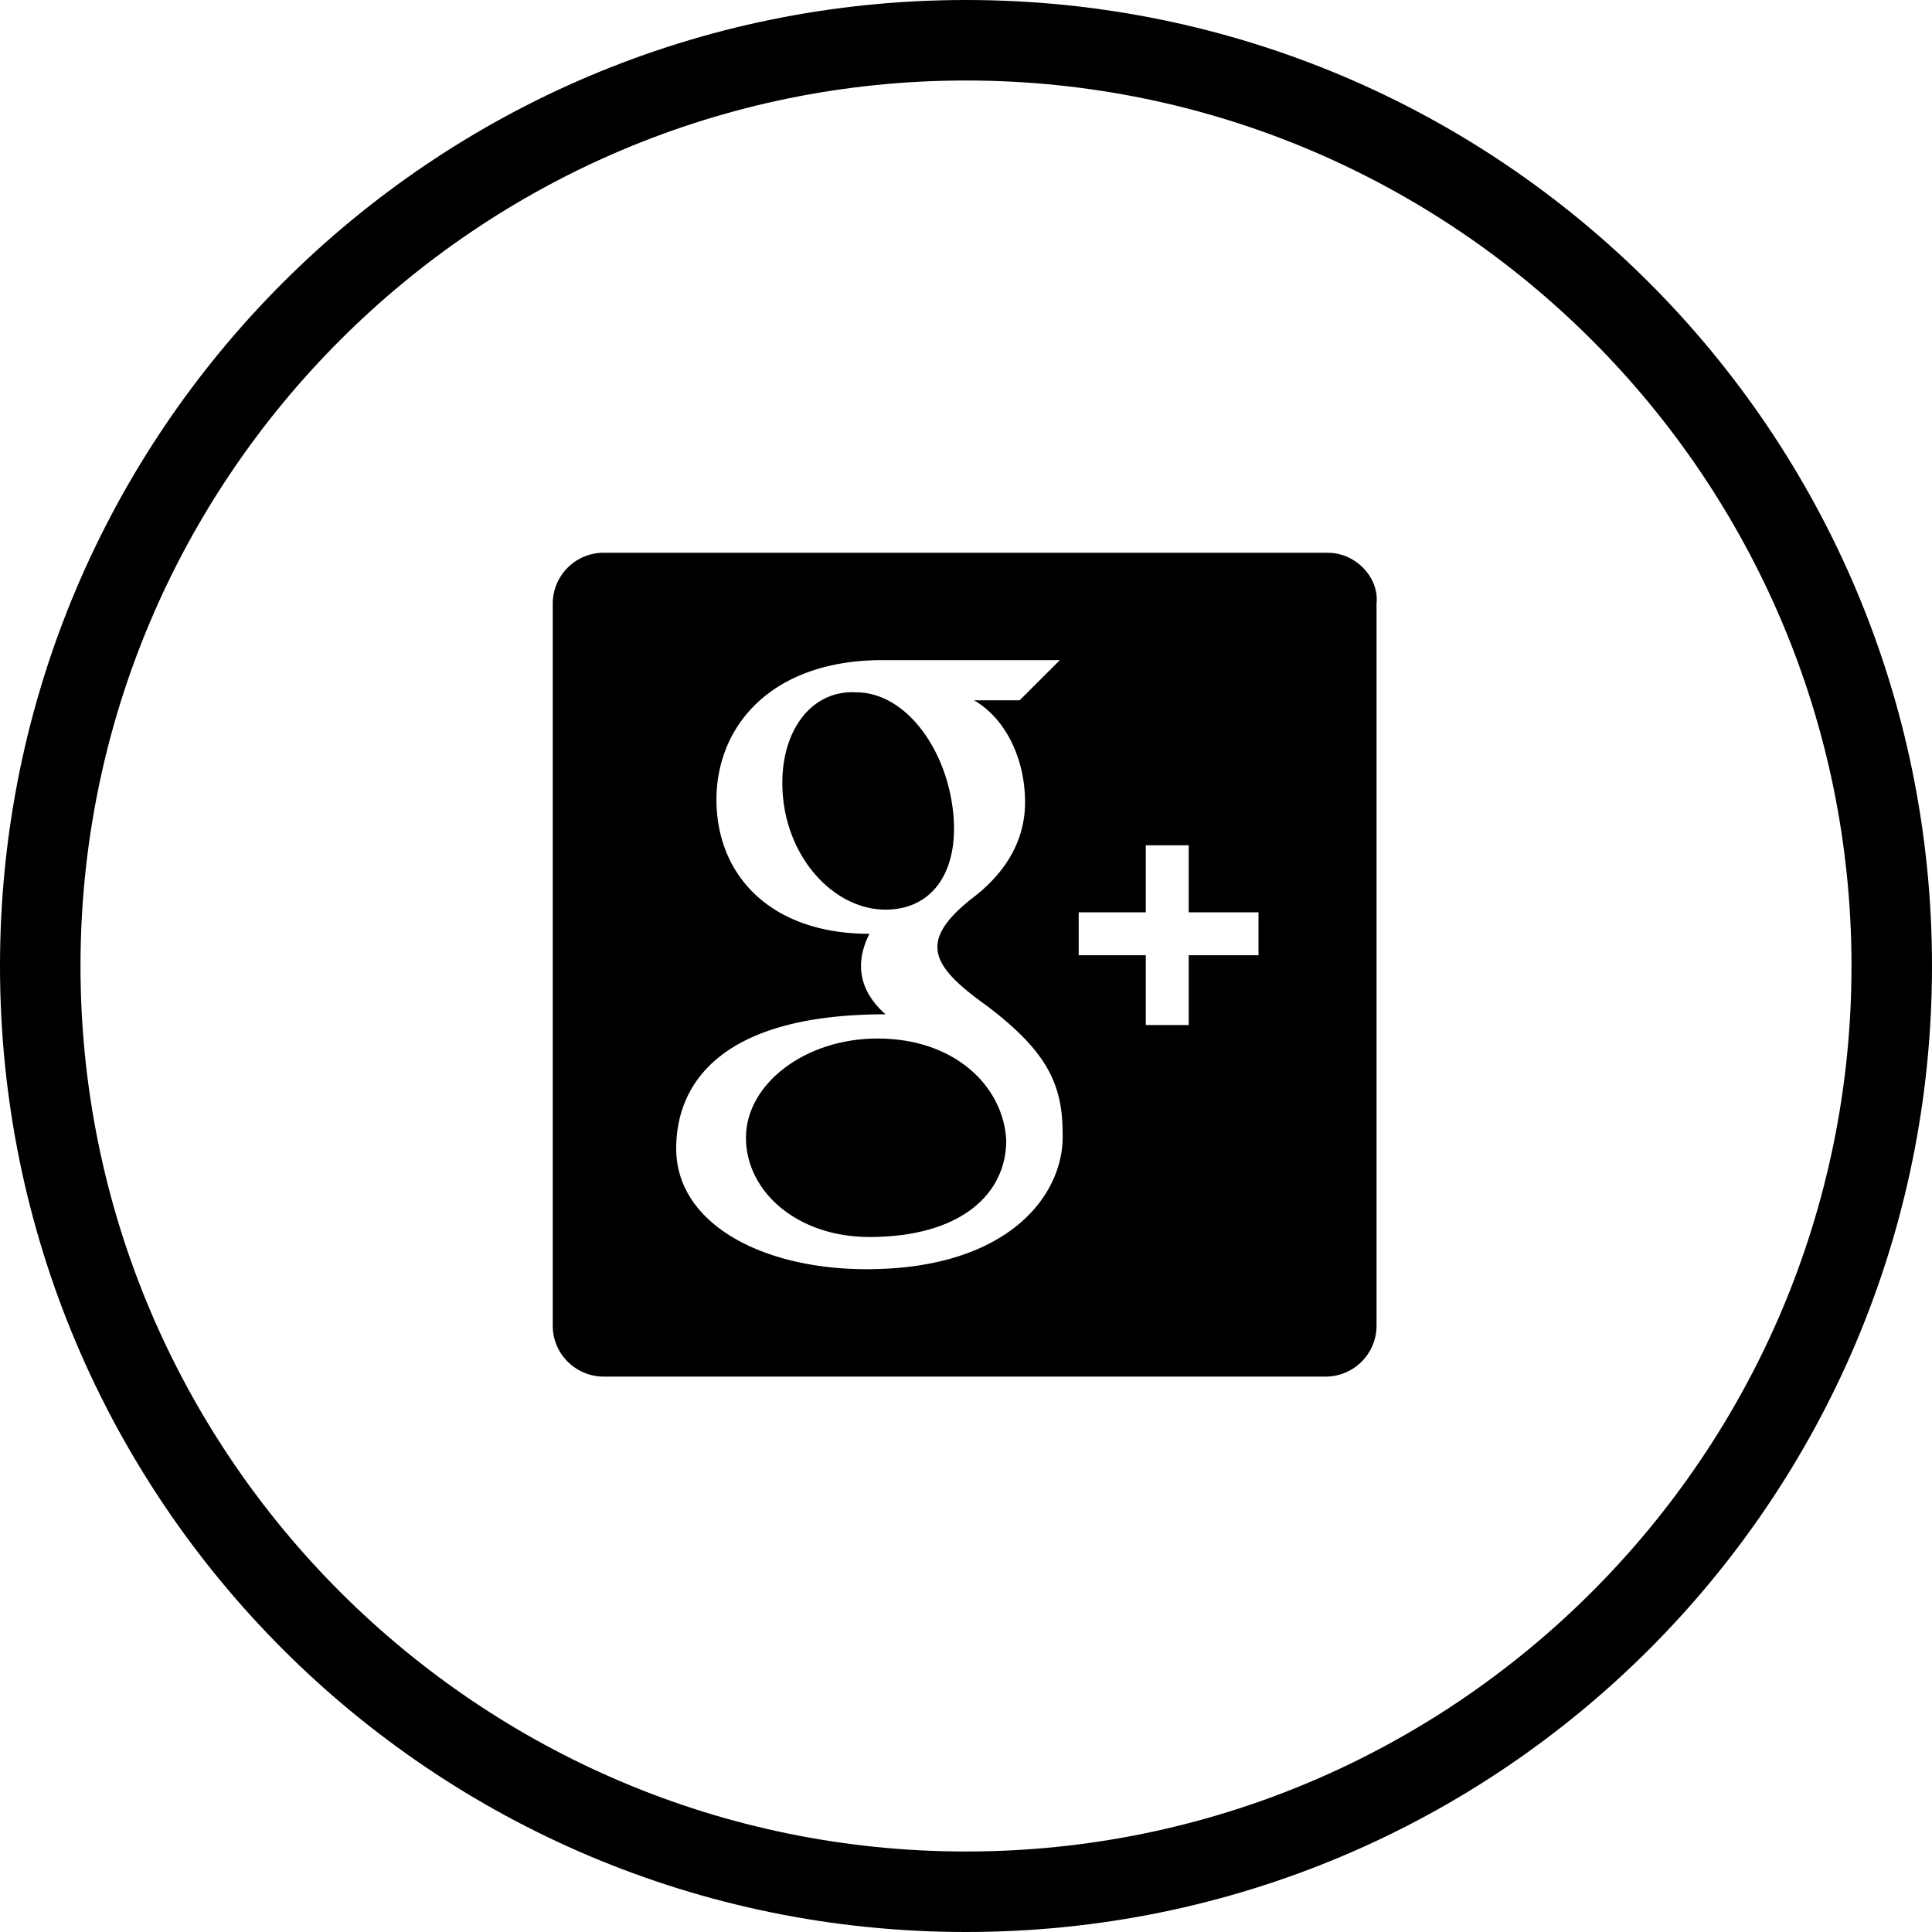 <svg width="30" height="30" viewBox="0 0 30 30" xmlns="http://www.w3.org/2000/svg"><title>Google</title><g fill="currentColor" fill-rule="evenodd"><path d="M15 1.25c7.583 0 13.75 6.166 13.75 13.75S22.583 28.75 15 28.75 1.25 22.584 1.25 15 7.417 1.25 15 1.25zM15 0C6.708 0 0 6.709 0 15s6.708 15 15 15 15-6.709 15-15S23.292 0 15 0z"/><path d="M13.625 16.126c-1.125 0-2.042.707-2.042 1.54 0 .834.792 1.542 1.917 1.542 1.417 0 2.125-.666 2.125-1.5-.042-.834-.792-1.582-2-1.582zm1.167-3.584c-.125-.959-.75-1.792-1.5-1.792-.75-.042-1.25.708-1.125 1.708.125.958.833 1.667 1.583 1.667s1.167-.625 1.042-1.583z"/><path d="M20.625 8.583H9.375a.791.791 0 0 0-.792.791v11.21c0 .457.375.792.792.792h11.208a.792.792 0 0 0 .792-.793V9.374c.042-.415-.333-.79-.75-.79zm-7.167 11.125c-1.625 0-2.958-.708-2.958-1.875 0-.916.583-2.083 3.25-2.083-.375-.333-.5-.75-.25-1.25-1.542 0-2.375-.916-2.375-2.083 0-1.126.833-2.167 2.583-2.167h2.75l-.625.624h-.708c.5.292.792.918.792 1.584 0 .625-.334 1.126-.834 1.5-.833.666-.625 1.042.25 1.667.875.667 1.167 1.167 1.167 1.958.042.96-.833 2.125-3.042 2.125zm6.084-4.875h-1.084v1.084h-.666v-1.084H16.75v-.667h1.042v-1.04h.666v1.04h1.084v.667z"/></g></svg>